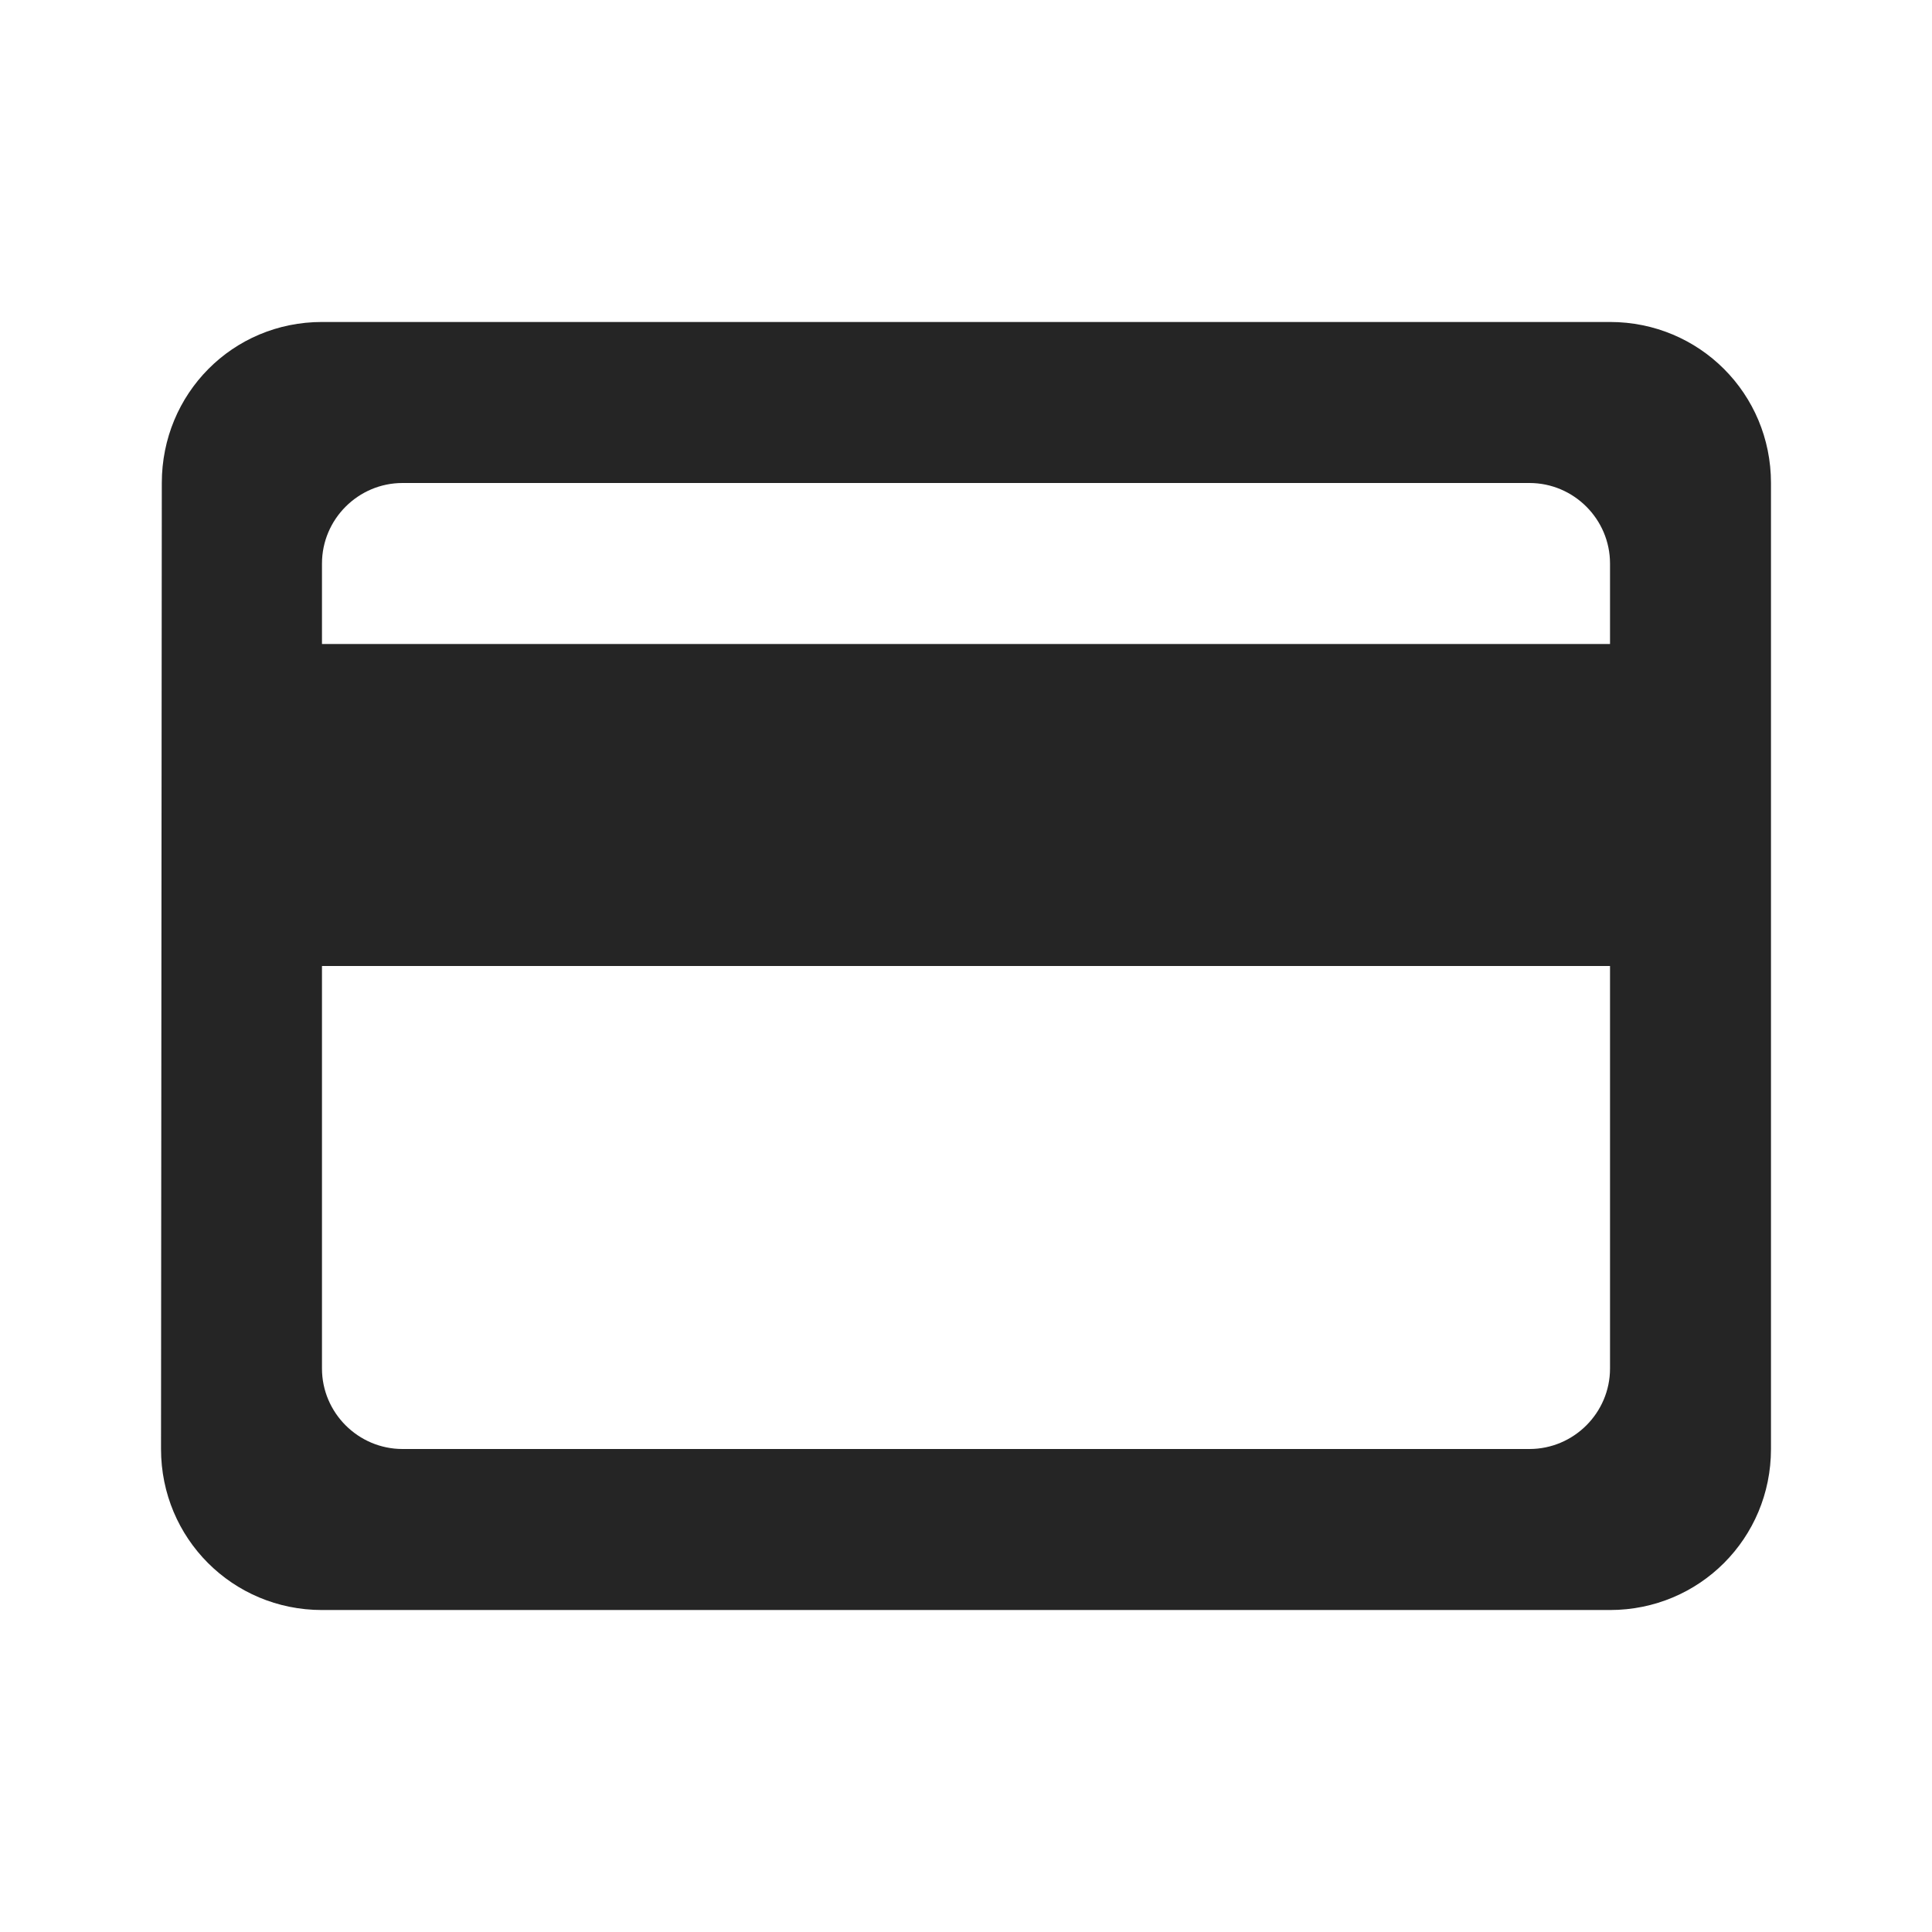 <svg width="32" height="32" viewBox="0 0 32 32" fill="none" xmlns="http://www.w3.org/2000/svg">
<path d="M26.667 5.333H5.333C3.853 5.333 2.68 6.52 2.68 8L2.667 24C2.667 25.48 3.853 26.667 5.333 26.667H26.667C28.147 26.667 29.333 25.48 29.333 24V8C29.333 6.52 28.147 5.333 26.667 5.333ZM25.333 24H6.667C5.933 24 5.333 23.4 5.333 22.667V16H26.667V22.667C26.667 23.4 26.067 24 25.333 24ZM26.667 10.667H5.333V9.334C5.333 8.6 5.933 8 6.667 8H25.333C26.067 8 26.667 8.6 26.667 9.334V10.667Z" fill="#252525"/>
</svg>
